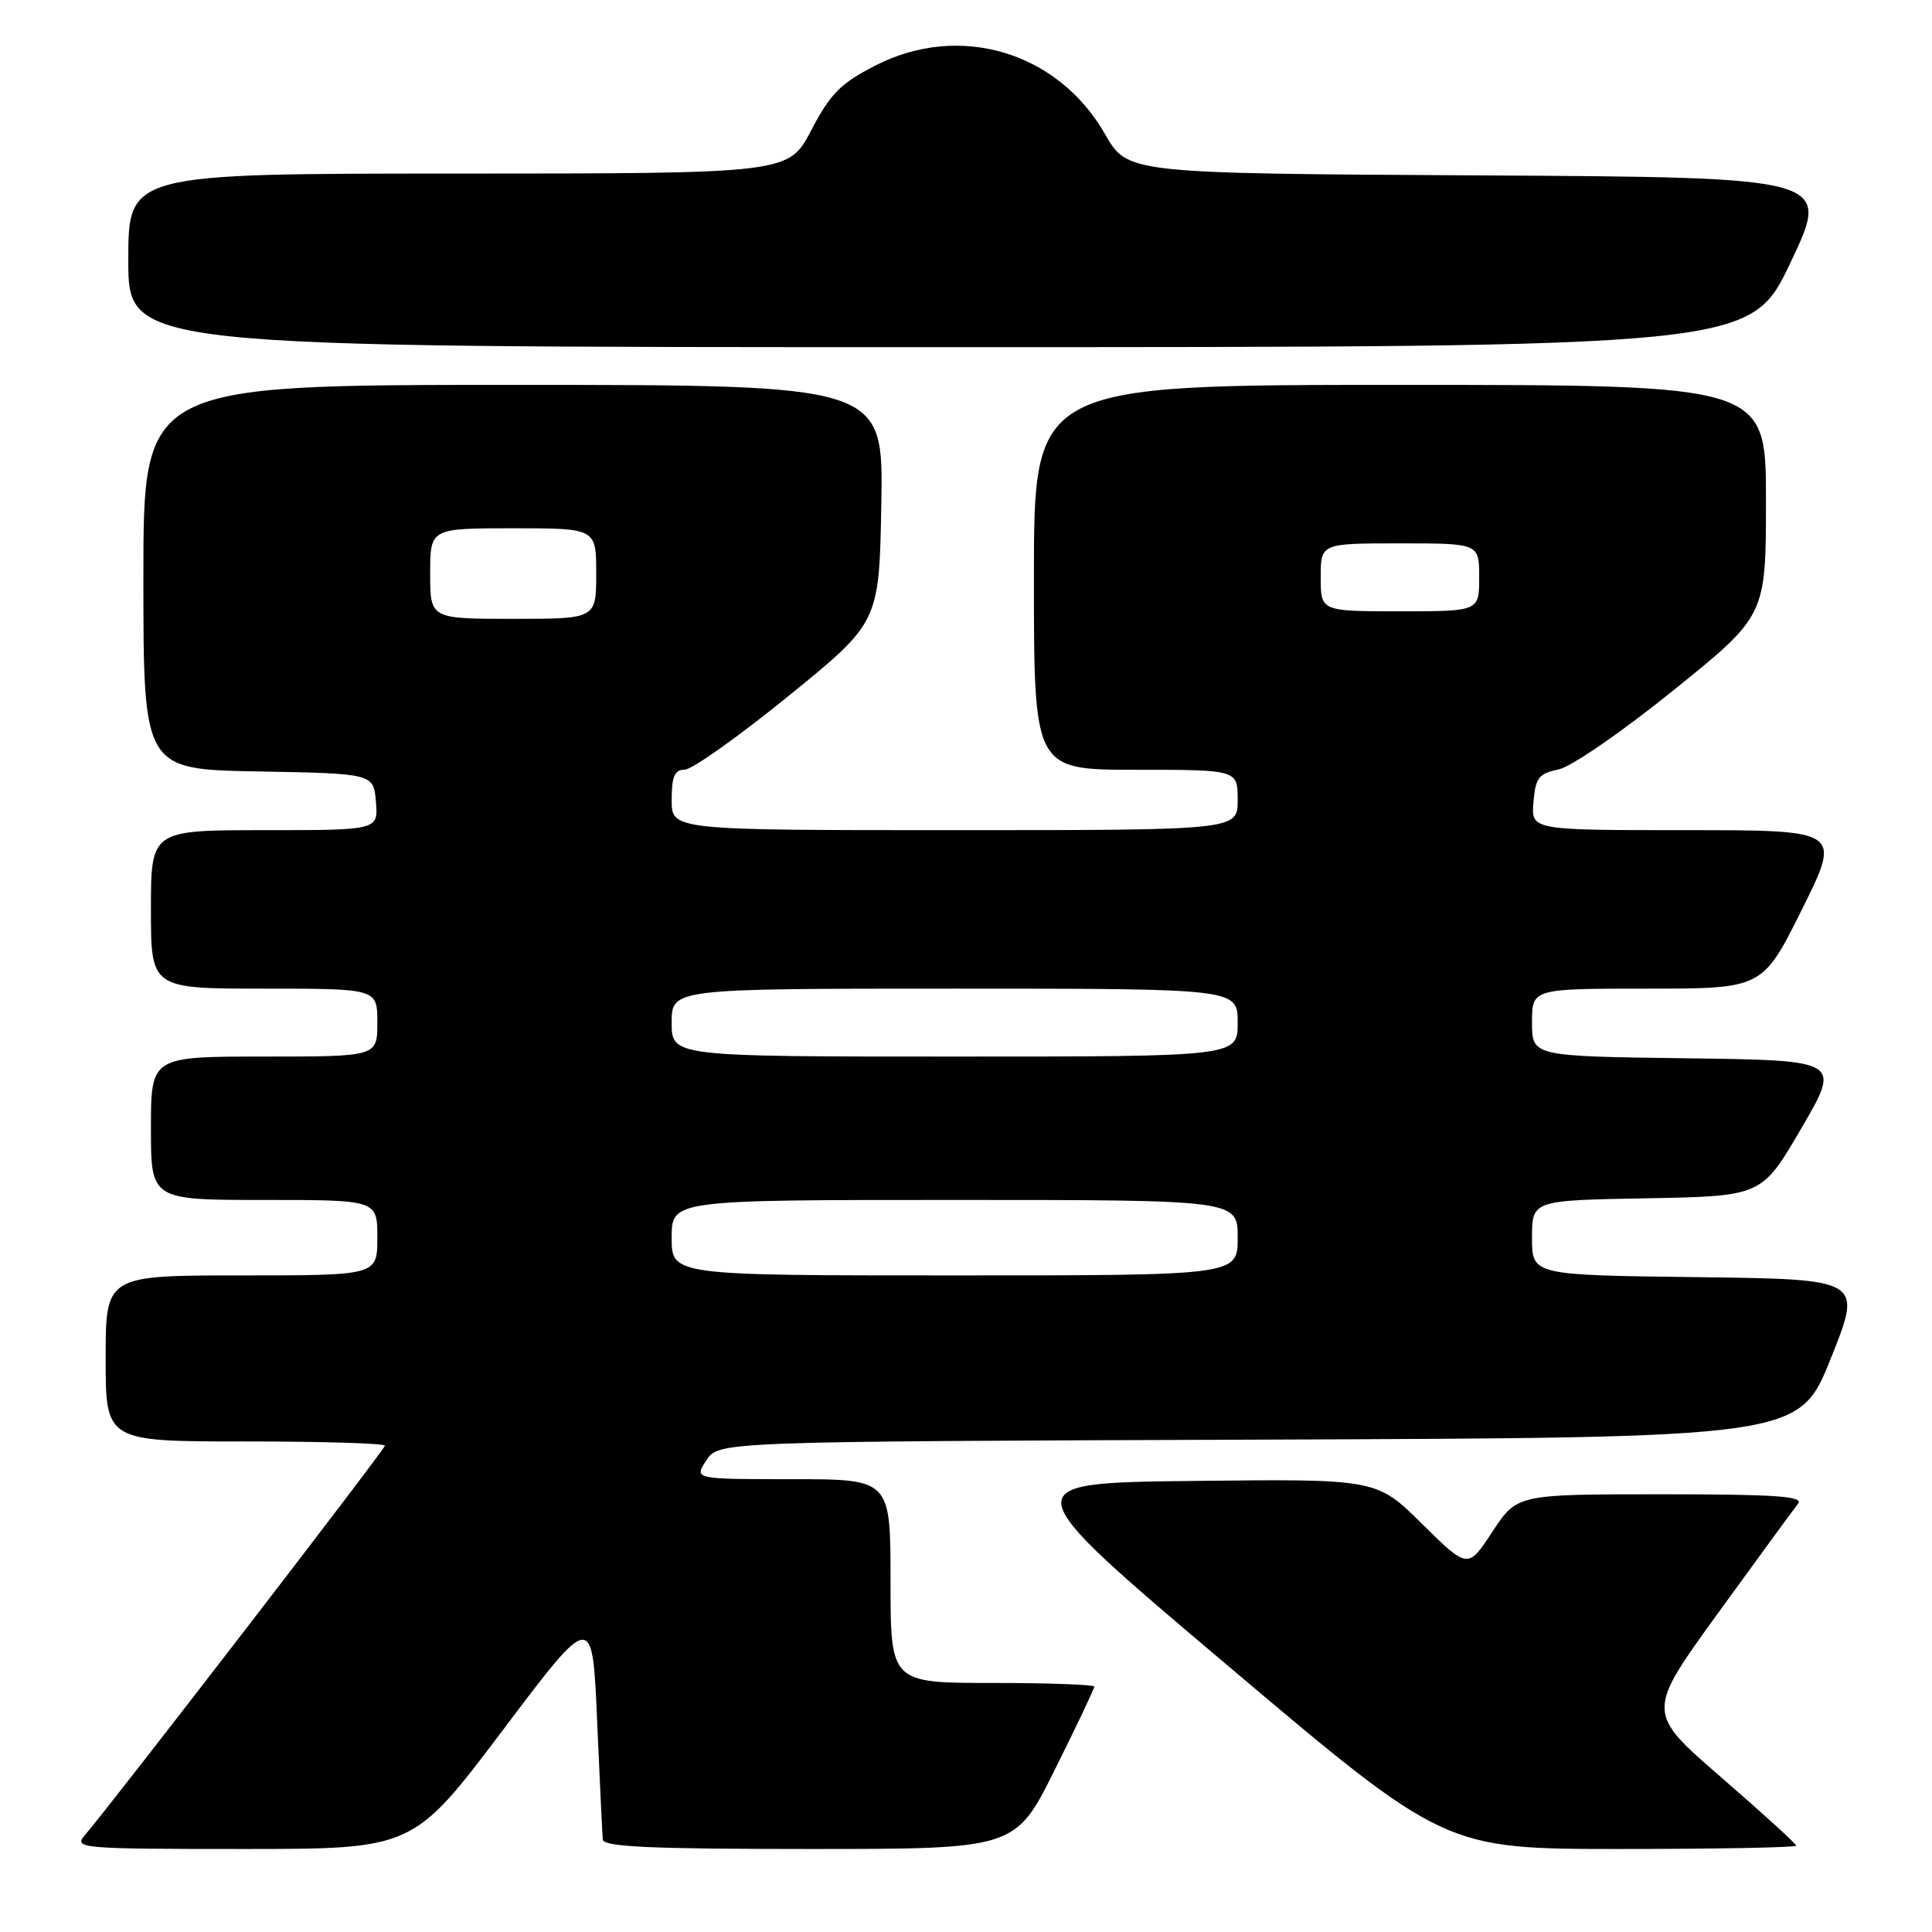 <?xml version="1.0" encoding="UTF-8" standalone="no"?>
<!DOCTYPE svg PUBLIC "-//W3C//DTD SVG 1.1//EN" "http://www.w3.org/Graphics/SVG/1.1/DTD/svg11.dtd" >
<svg xmlns="http://www.w3.org/2000/svg" xmlns:xlink="http://www.w3.org/1999/xlink" version="1.1" viewBox="0 0 256 256">
 <g >
 <path fill="currentColor"
d=" M 66.63 229.25 C 78.50 213.50 78.50 213.50 79.12 228.00 C 79.47 235.97 79.81 243.06 79.87 243.75 C 79.97 244.72 86.19 245.00 107.27 245.00 C 134.54 245.00 134.54 245.00 139.77 234.49 C 142.65 228.71 145.00 223.76 145.00 223.49 C 145.00 223.22 138.93 223.00 131.50 223.00 C 118.00 223.00 118.00 223.00 118.00 209.50 C 118.00 196.00 118.00 196.00 104.98 196.00 C 91.95 196.00 91.95 196.00 93.59 193.51 C 95.22 191.01 95.22 191.01 166.81 190.76 C 238.39 190.50 238.39 190.50 242.59 180.00 C 246.80 169.50 246.80 169.50 224.90 169.23 C 203.00 168.96 203.00 168.96 203.00 164.01 C 203.00 159.05 203.00 159.05 218.22 158.78 C 233.45 158.50 233.45 158.50 238.69 149.50 C 243.94 140.50 243.94 140.50 223.47 140.23 C 203.00 139.96 203.00 139.96 203.00 135.48 C 203.00 131.00 203.00 131.00 218.27 131.00 C 233.54 131.00 233.54 131.00 238.77 120.50 C 243.99 110.00 243.99 110.00 223.43 110.00 C 202.88 110.00 202.88 110.00 203.19 106.29 C 203.46 103.06 203.89 102.49 206.50 101.96 C 208.18 101.62 214.91 96.98 221.75 91.46 C 234.00 81.58 234.00 81.58 234.00 66.29 C 234.00 51.00 234.00 51.00 185.50 51.00 C 137.00 51.00 137.00 51.00 137.00 76.50 C 137.00 102.00 137.00 102.00 150.50 102.00 C 164.00 102.00 164.00 102.00 164.00 106.00 C 164.00 110.00 164.00 110.00 126.50 110.00 C 89.00 110.00 89.00 110.00 89.00 106.00 C 89.00 102.87 89.38 101.99 90.75 101.98 C 91.71 101.96 97.90 97.57 104.50 92.21 C 116.50 82.46 116.50 82.46 116.78 66.73 C 117.05 51.00 117.05 51.00 68.03 51.00 C 19.00 51.00 19.00 51.00 19.00 76.47 C 19.00 101.95 19.00 101.95 34.25 102.22 C 49.50 102.50 49.50 102.50 49.81 106.25 C 50.12 110.00 50.12 110.00 35.06 110.00 C 20.00 110.00 20.00 110.00 20.00 120.50 C 20.00 131.00 20.00 131.00 35.00 131.00 C 50.00 131.00 50.00 131.00 50.00 135.50 C 50.00 140.00 50.00 140.00 35.00 140.00 C 20.00 140.00 20.00 140.00 20.00 149.50 C 20.00 159.00 20.00 159.00 35.00 159.00 C 50.00 159.00 50.00 159.00 50.00 164.00 C 50.00 169.00 50.00 169.00 32.00 169.00 C 14.00 169.00 14.00 169.00 14.00 180.00 C 14.00 191.00 14.00 191.00 32.50 191.00 C 42.67 191.00 51.00 191.25 51.00 191.56 C 51.00 192.05 15.06 238.71 11.18 243.25 C 9.77 244.91 10.86 245.00 32.22 245.00 C 54.75 245.00 54.75 245.00 66.63 229.25 Z  M 238.00 244.56 C 238.00 244.31 233.53 240.24 228.06 235.50 C 218.12 226.89 218.12 226.89 227.68 213.70 C 232.95 206.44 237.70 199.94 238.25 199.25 C 239.04 198.26 235.29 198.00 220.13 198.00 C 201.02 198.00 201.02 198.00 197.76 202.95 C 194.50 207.91 194.50 207.91 188.45 201.94 C 182.41 195.96 182.41 195.96 158.23 196.23 C 134.05 196.50 134.05 196.50 162.74 220.75 C 191.43 245.00 191.43 245.00 214.71 245.00 C 227.52 245.00 238.00 244.80 238.00 244.56 Z  M 237.27 34.75 C 242.61 23.50 242.61 23.50 196.00 23.24 C 149.40 22.98 149.40 22.98 146.42 17.77 C 140.19 6.86 127.15 2.96 116.00 8.68 C 111.37 11.05 110.03 12.41 107.50 17.25 C 104.50 22.99 104.50 22.99 60.75 23.00 C 17.00 23.00 17.00 23.00 17.00 34.50 C 17.00 46.00 17.00 46.00 124.47 46.00 C 231.94 46.00 231.94 46.00 237.27 34.75 Z  M 89.00 164.00 C 89.00 159.00 89.00 159.00 126.50 159.00 C 164.00 159.00 164.00 159.00 164.00 164.00 C 164.00 169.00 164.00 169.00 126.50 169.00 C 89.00 169.00 89.00 169.00 89.00 164.00 Z  M 89.00 135.50 C 89.00 131.00 89.00 131.00 126.50 131.00 C 164.00 131.00 164.00 131.00 164.00 135.50 C 164.00 140.00 164.00 140.00 126.50 140.00 C 89.00 140.00 89.00 140.00 89.00 135.50 Z  M 57.00 76.00 C 57.00 70.00 57.00 70.00 68.00 70.00 C 79.00 70.00 79.00 70.00 79.00 76.00 C 79.00 82.00 79.00 82.00 68.00 82.00 C 57.00 82.00 57.00 82.00 57.00 76.00 Z  M 175.00 76.50 C 175.00 72.00 175.00 72.00 185.50 72.00 C 196.00 72.00 196.00 72.00 196.00 76.50 C 196.00 81.00 196.00 81.00 185.50 81.00 C 175.00 81.00 175.00 81.00 175.00 76.50 Z "/>
</g>
</svg>
